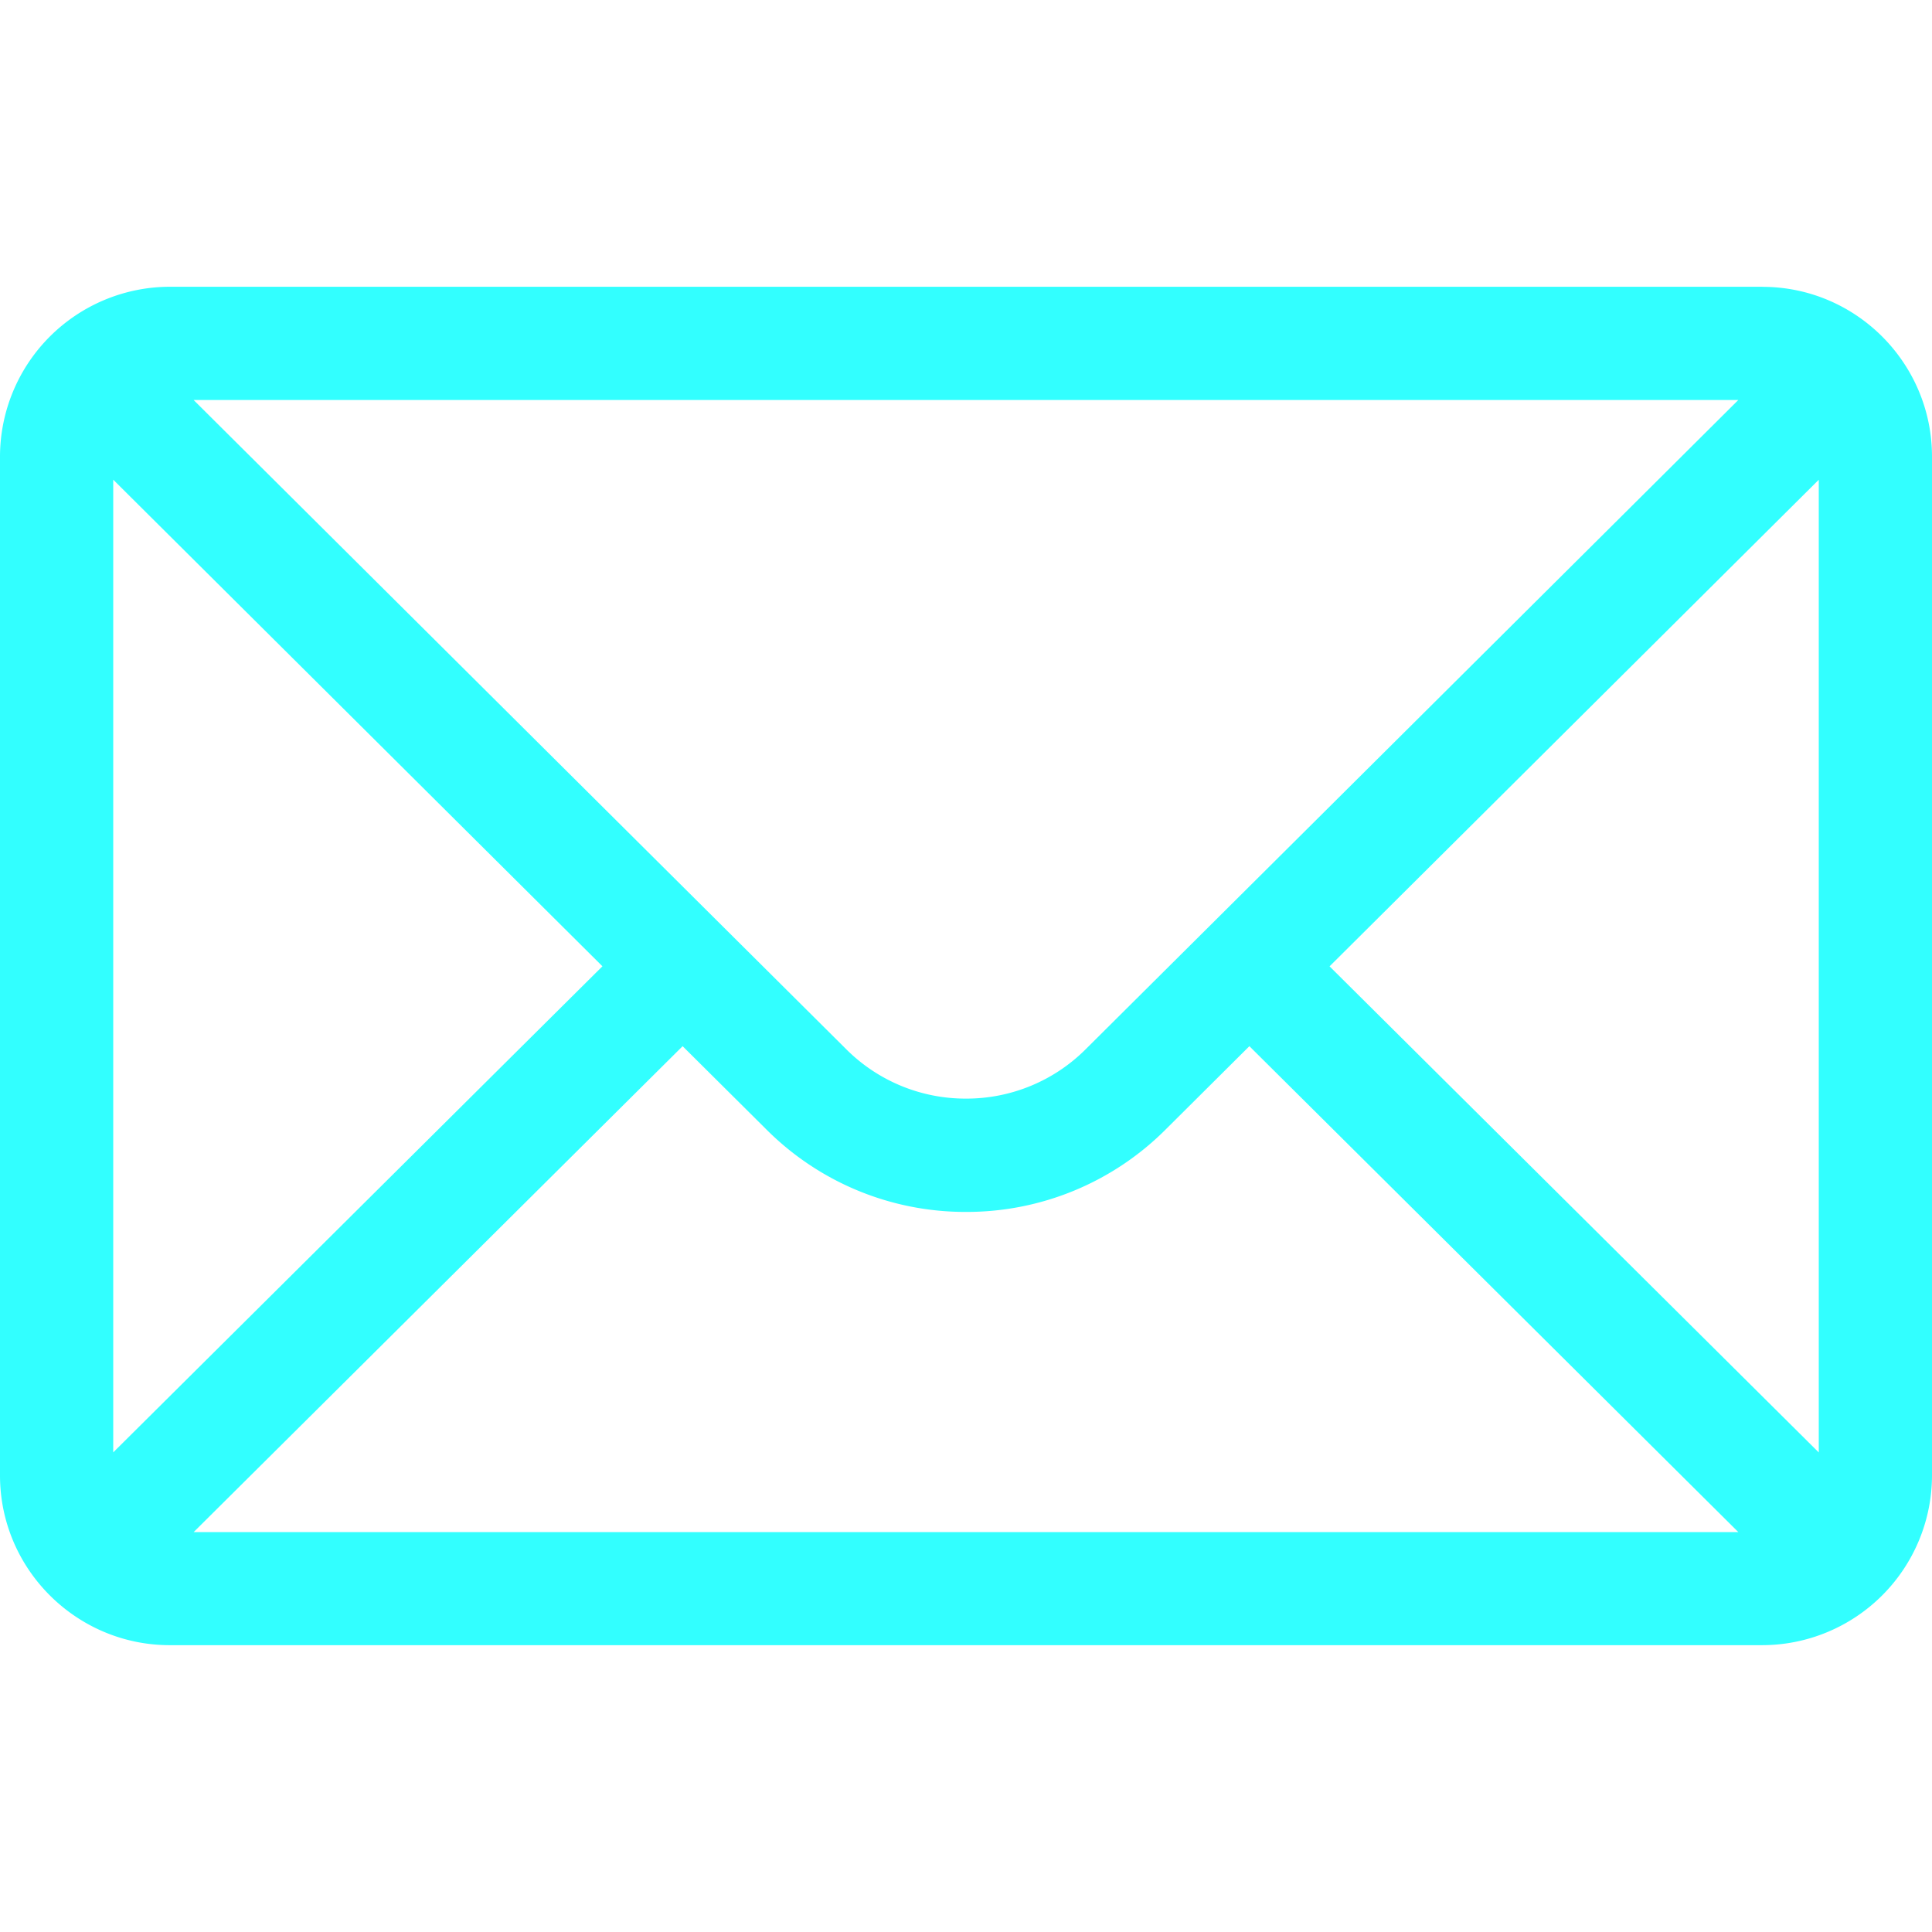 	<svg width="28" height="28" fill="none"
							xmlns="http://www.w3.org/2000/svg">
							<path
								d="M25.54 4.156H2.46A2.465 2.465 0 000 6.617v14.766c0 1.36 1.11 2.46
								2.46 2.46h23.08a2.464 2.464 0
								002.46-2.46V6.617c0-1.35-1.097-2.46-2.46-2.46zm-.346
								1.64c-.502.501-9.155 9.108-9.454 9.405a2.445 2.445 0 01-1.74.721 2.446
								2.446 0 01-1.742-.722L2.806 5.797h22.388zM1.641 21.05V6.952l7.09
								7.052-7.09 7.045zm1.166 1.154l7.086-7.042 1.207 1.2a4.074 4.074 0 002.9
								1.202 4.073 4.073 0 002.899-1.2l1.208-1.202 7.086
								7.042H2.807zm23.552-1.154l-7.09-7.045 7.09-7.052V21.05z"
								fill="#32FFFF" />
							</svg>